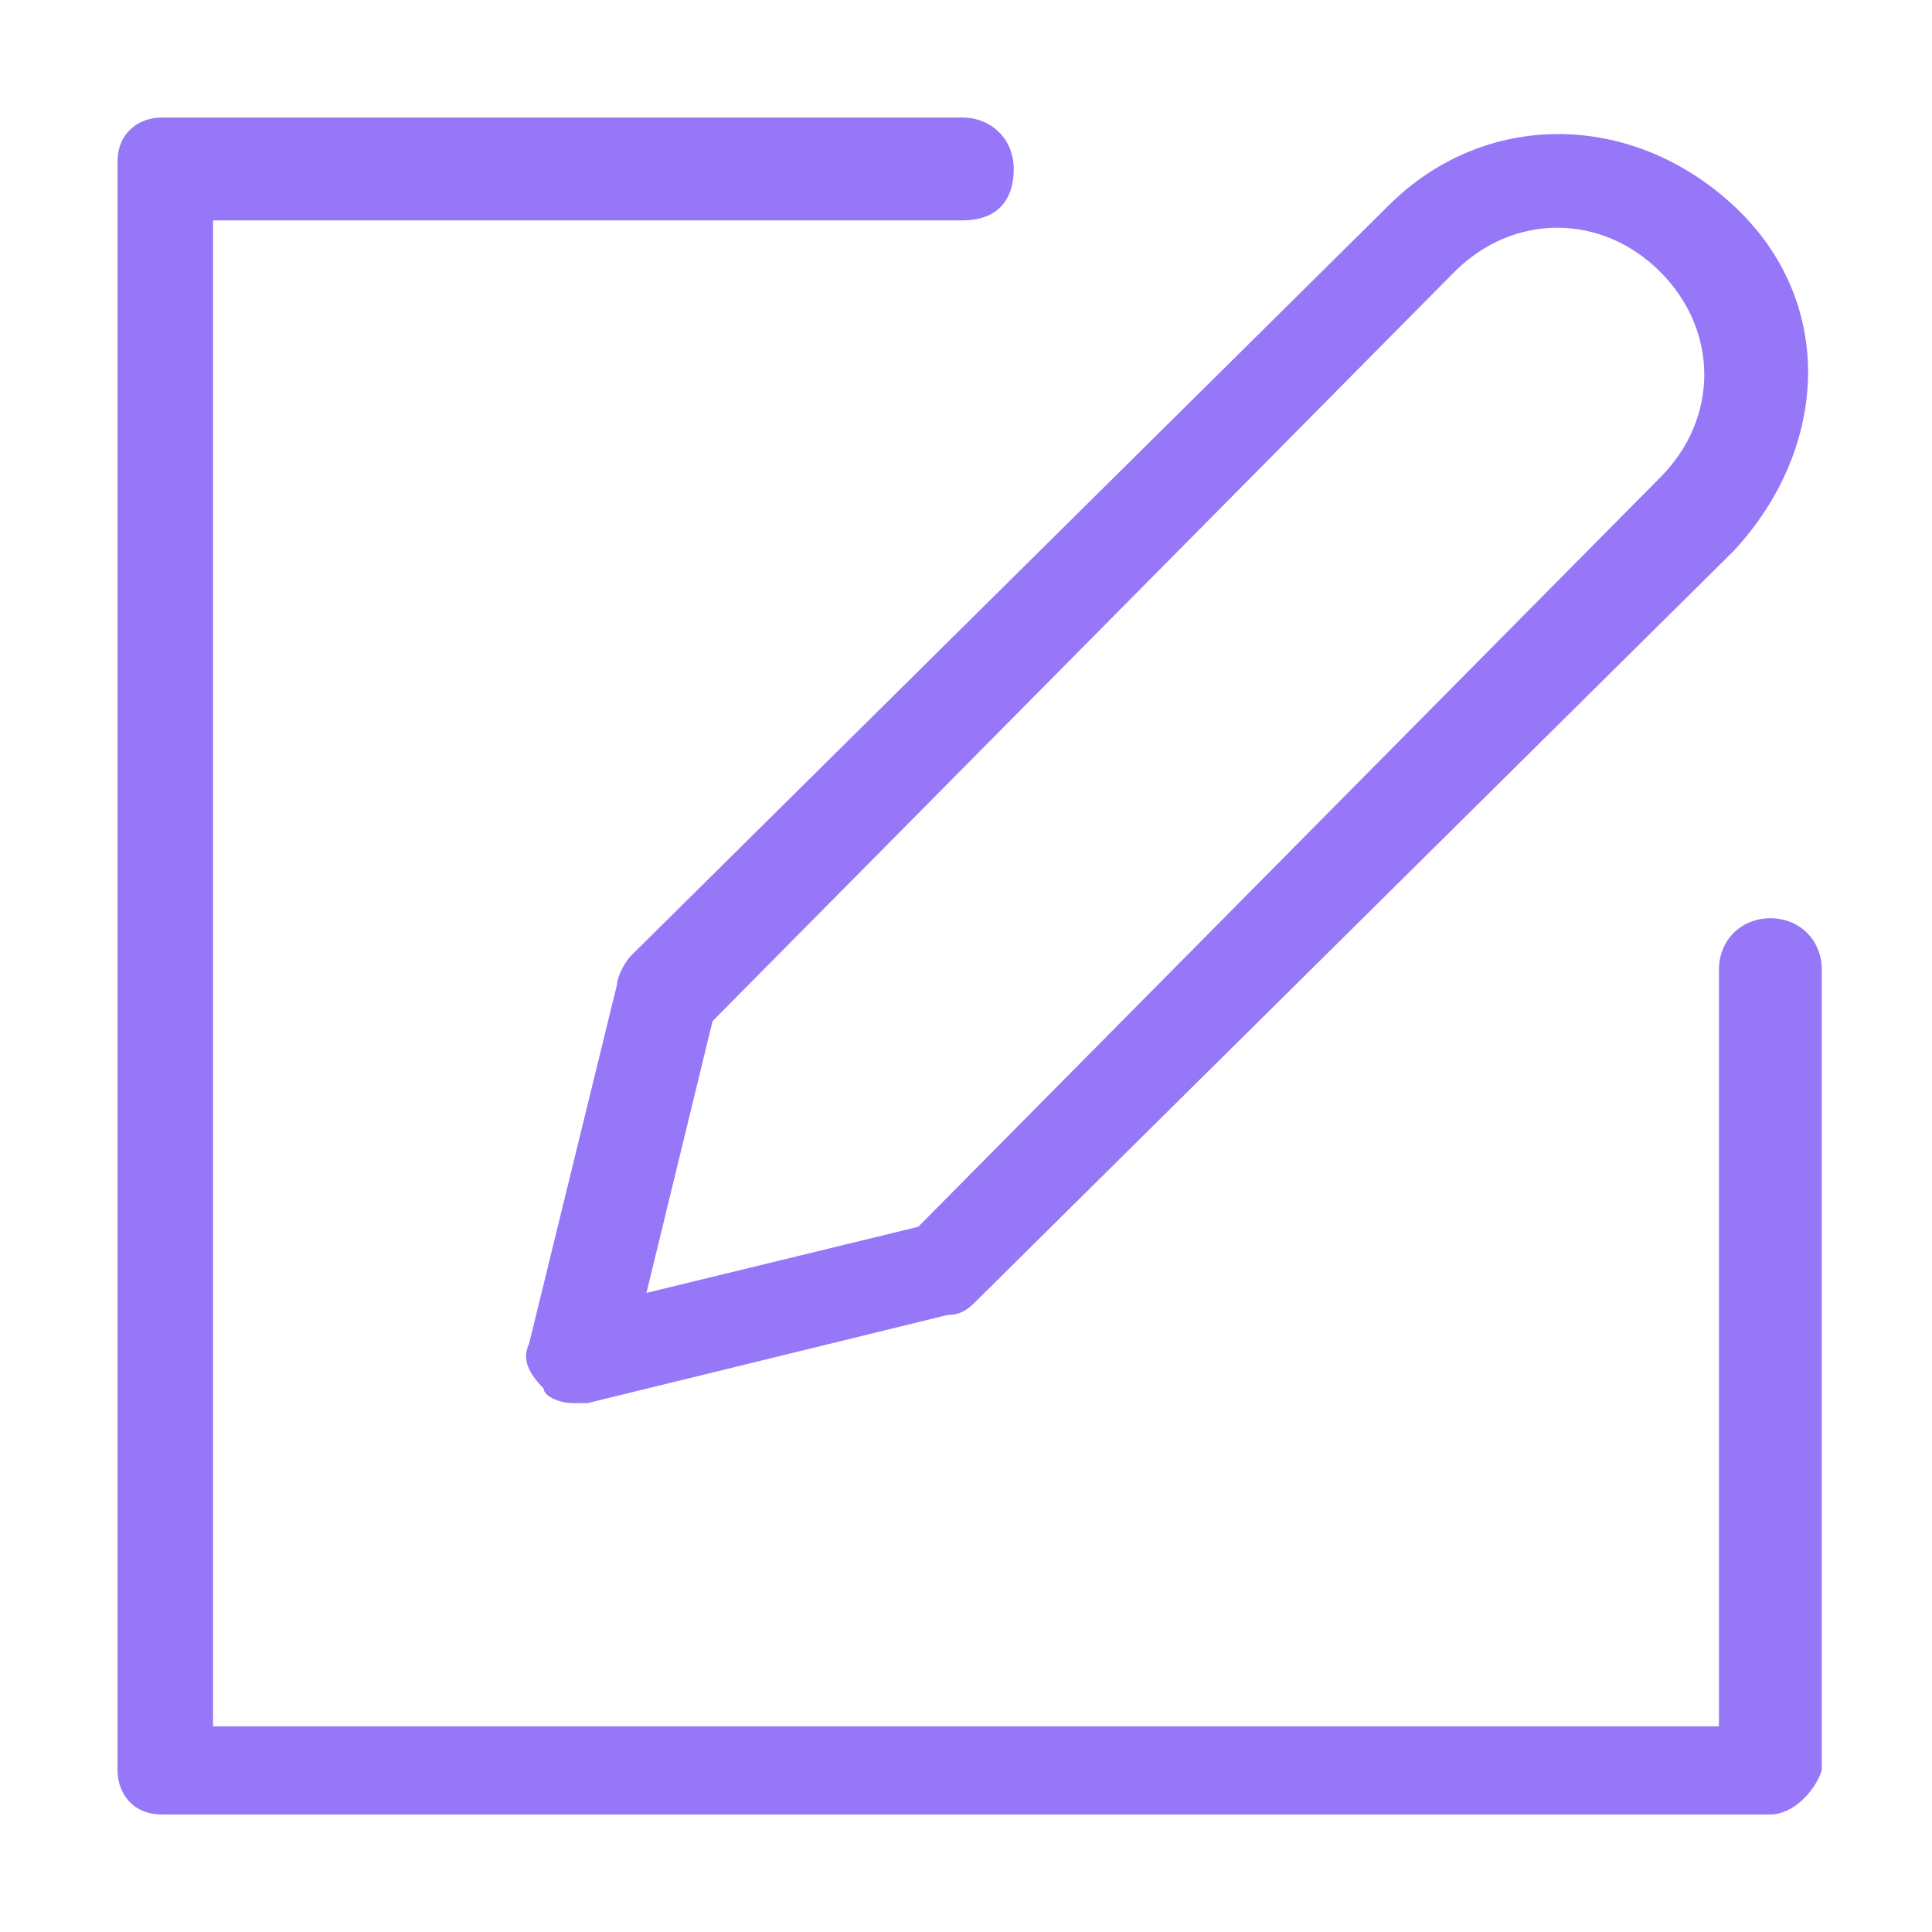 <?xml version="1.0" encoding="utf-8"?>
<!-- Generator: Adobe Illustrator 27.9.0, SVG Export Plug-In . SVG Version: 6.00 Build 0)  -->
<svg version="1.1" id="Vrstva_1" xmlns="http://www.w3.org/2000/svg" xmlns:xlink="http://www.w3.org/1999/xlink" x="0px" y="0px"
	 viewBox="0 0 26.3 26.3" style="enable-background:new 0 0 26.3 26.3;" xml:space="preserve">
<style type="text/css">
	.st0{fill:#9577F7;}
</style>
<g>
	<g>
		<path class="st0" d="M24.1,24.7H2.2c-0.4,0-0.6-0.3-0.6-0.6V2.2c0-0.4,0.3-0.6,0.6-0.6h10.9c0.4,0,0.7,0.3,0.7,0.7S13.6,3,13.1,3
			H2.9v20.5h20.5V13.2c0-0.4,0.3-0.7,0.7-0.7s0.7,0.3,0.7,0.7v10.9C24.7,24.4,24.4,24.7,24.1,24.7z"/>
	</g>
	<g>
		<path class="st0" d="M7.8,19.1c-0.2,0-0.4-0.1-0.4-0.2c-0.2-0.2-0.3-0.4-0.2-0.6l1.2-4.9c0-0.1,0.1-0.3,0.2-0.4L18.9,2.8
			c1.3-1.3,3.3-1.3,4.7,0s1.3,3.3,0,4.7L13.3,17.7c-0.1,0.1-0.2,0.2-0.4,0.2L8,19.1C8,19.1,7.9,19.1,7.8,19.1z M9.7,13.9l-0.9,3.7
			l3.7-0.9L22.6,6.5c0.8-0.8,0.8-2,0-2.8s-2-0.8-2.8,0L9.7,13.9z M12.8,17.2L12.8,17.2L12.8,17.2z"/>
	</g>
</g>
</svg>
